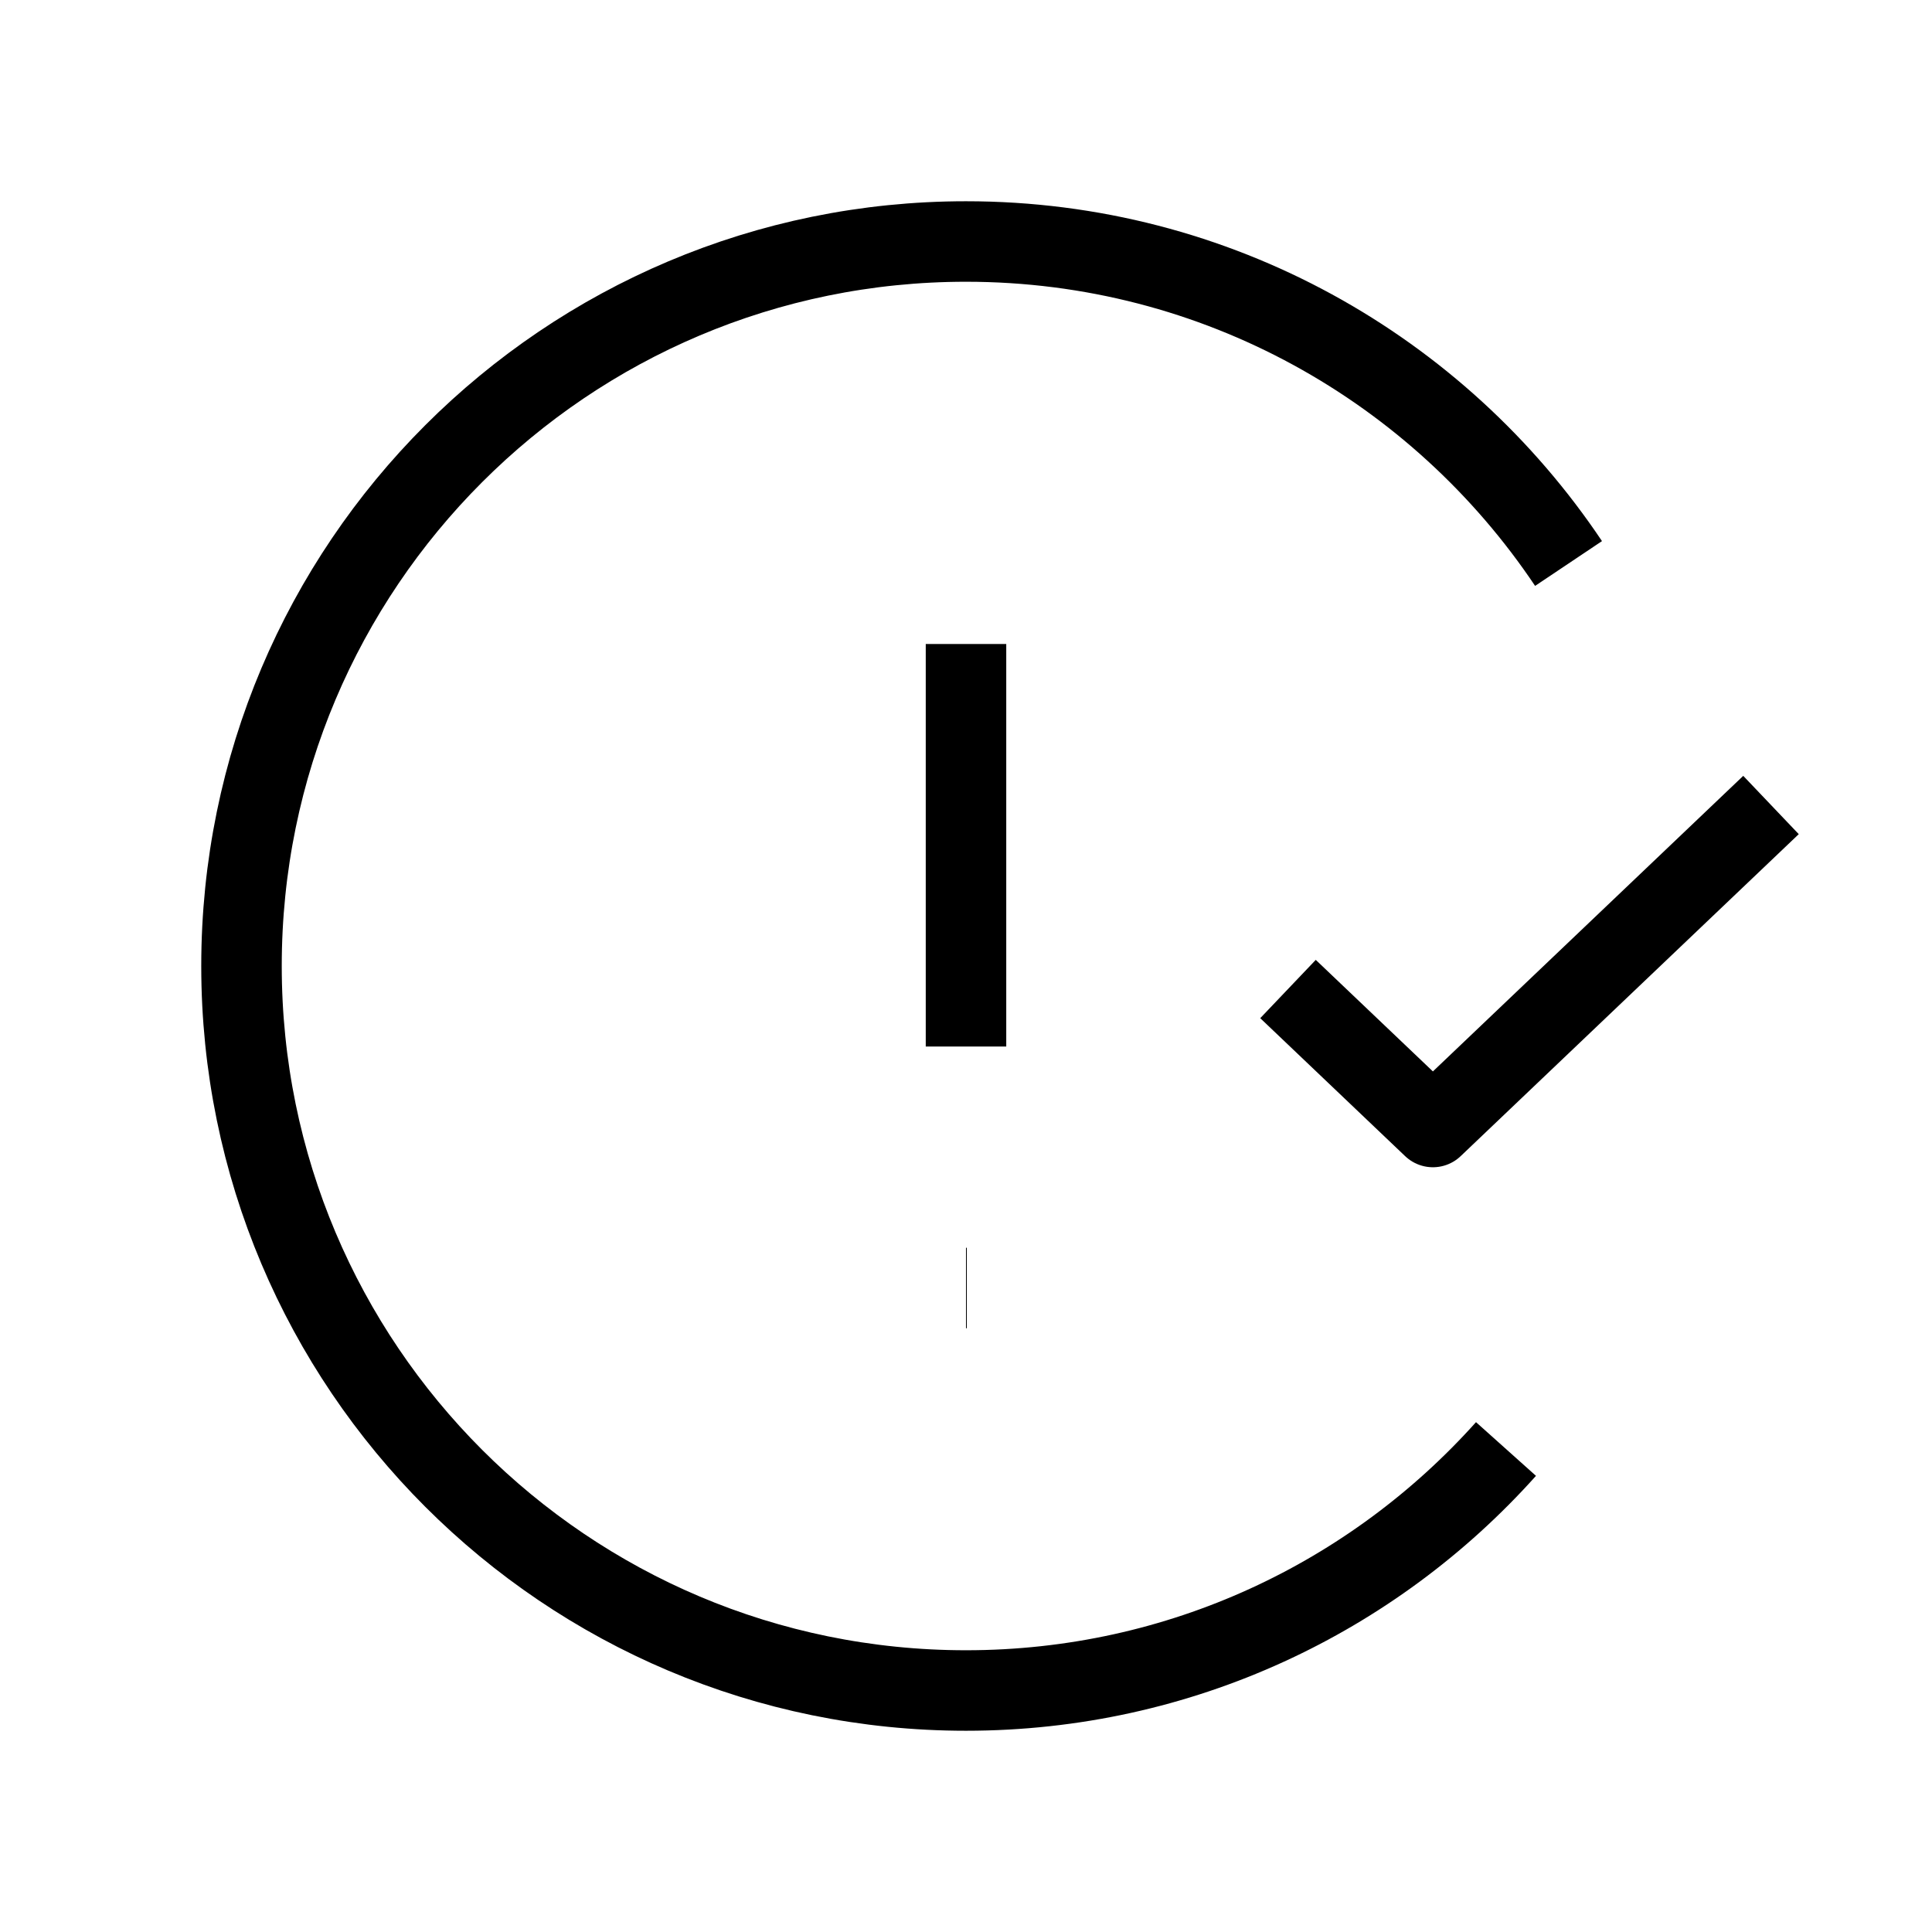 <svg width="24" height="24" viewBox="0 0 24 24" fill="none" xmlns="http://www.w3.org/2000/svg">
<path d="M19.485 7C17.87 4.588 15.12 3 12 3C7.029 3 3 7.029 3 12C3 16.971 7.029 21 12 21C14.665 21 17.06 19.841 18.708 18M16 12.286L17.8 14L22 10M12 8V13M12 16H12.01" stroke="black" strokeWidth="2" strokeLinecap="round" stroke-linejoin="round"/>
</svg>
